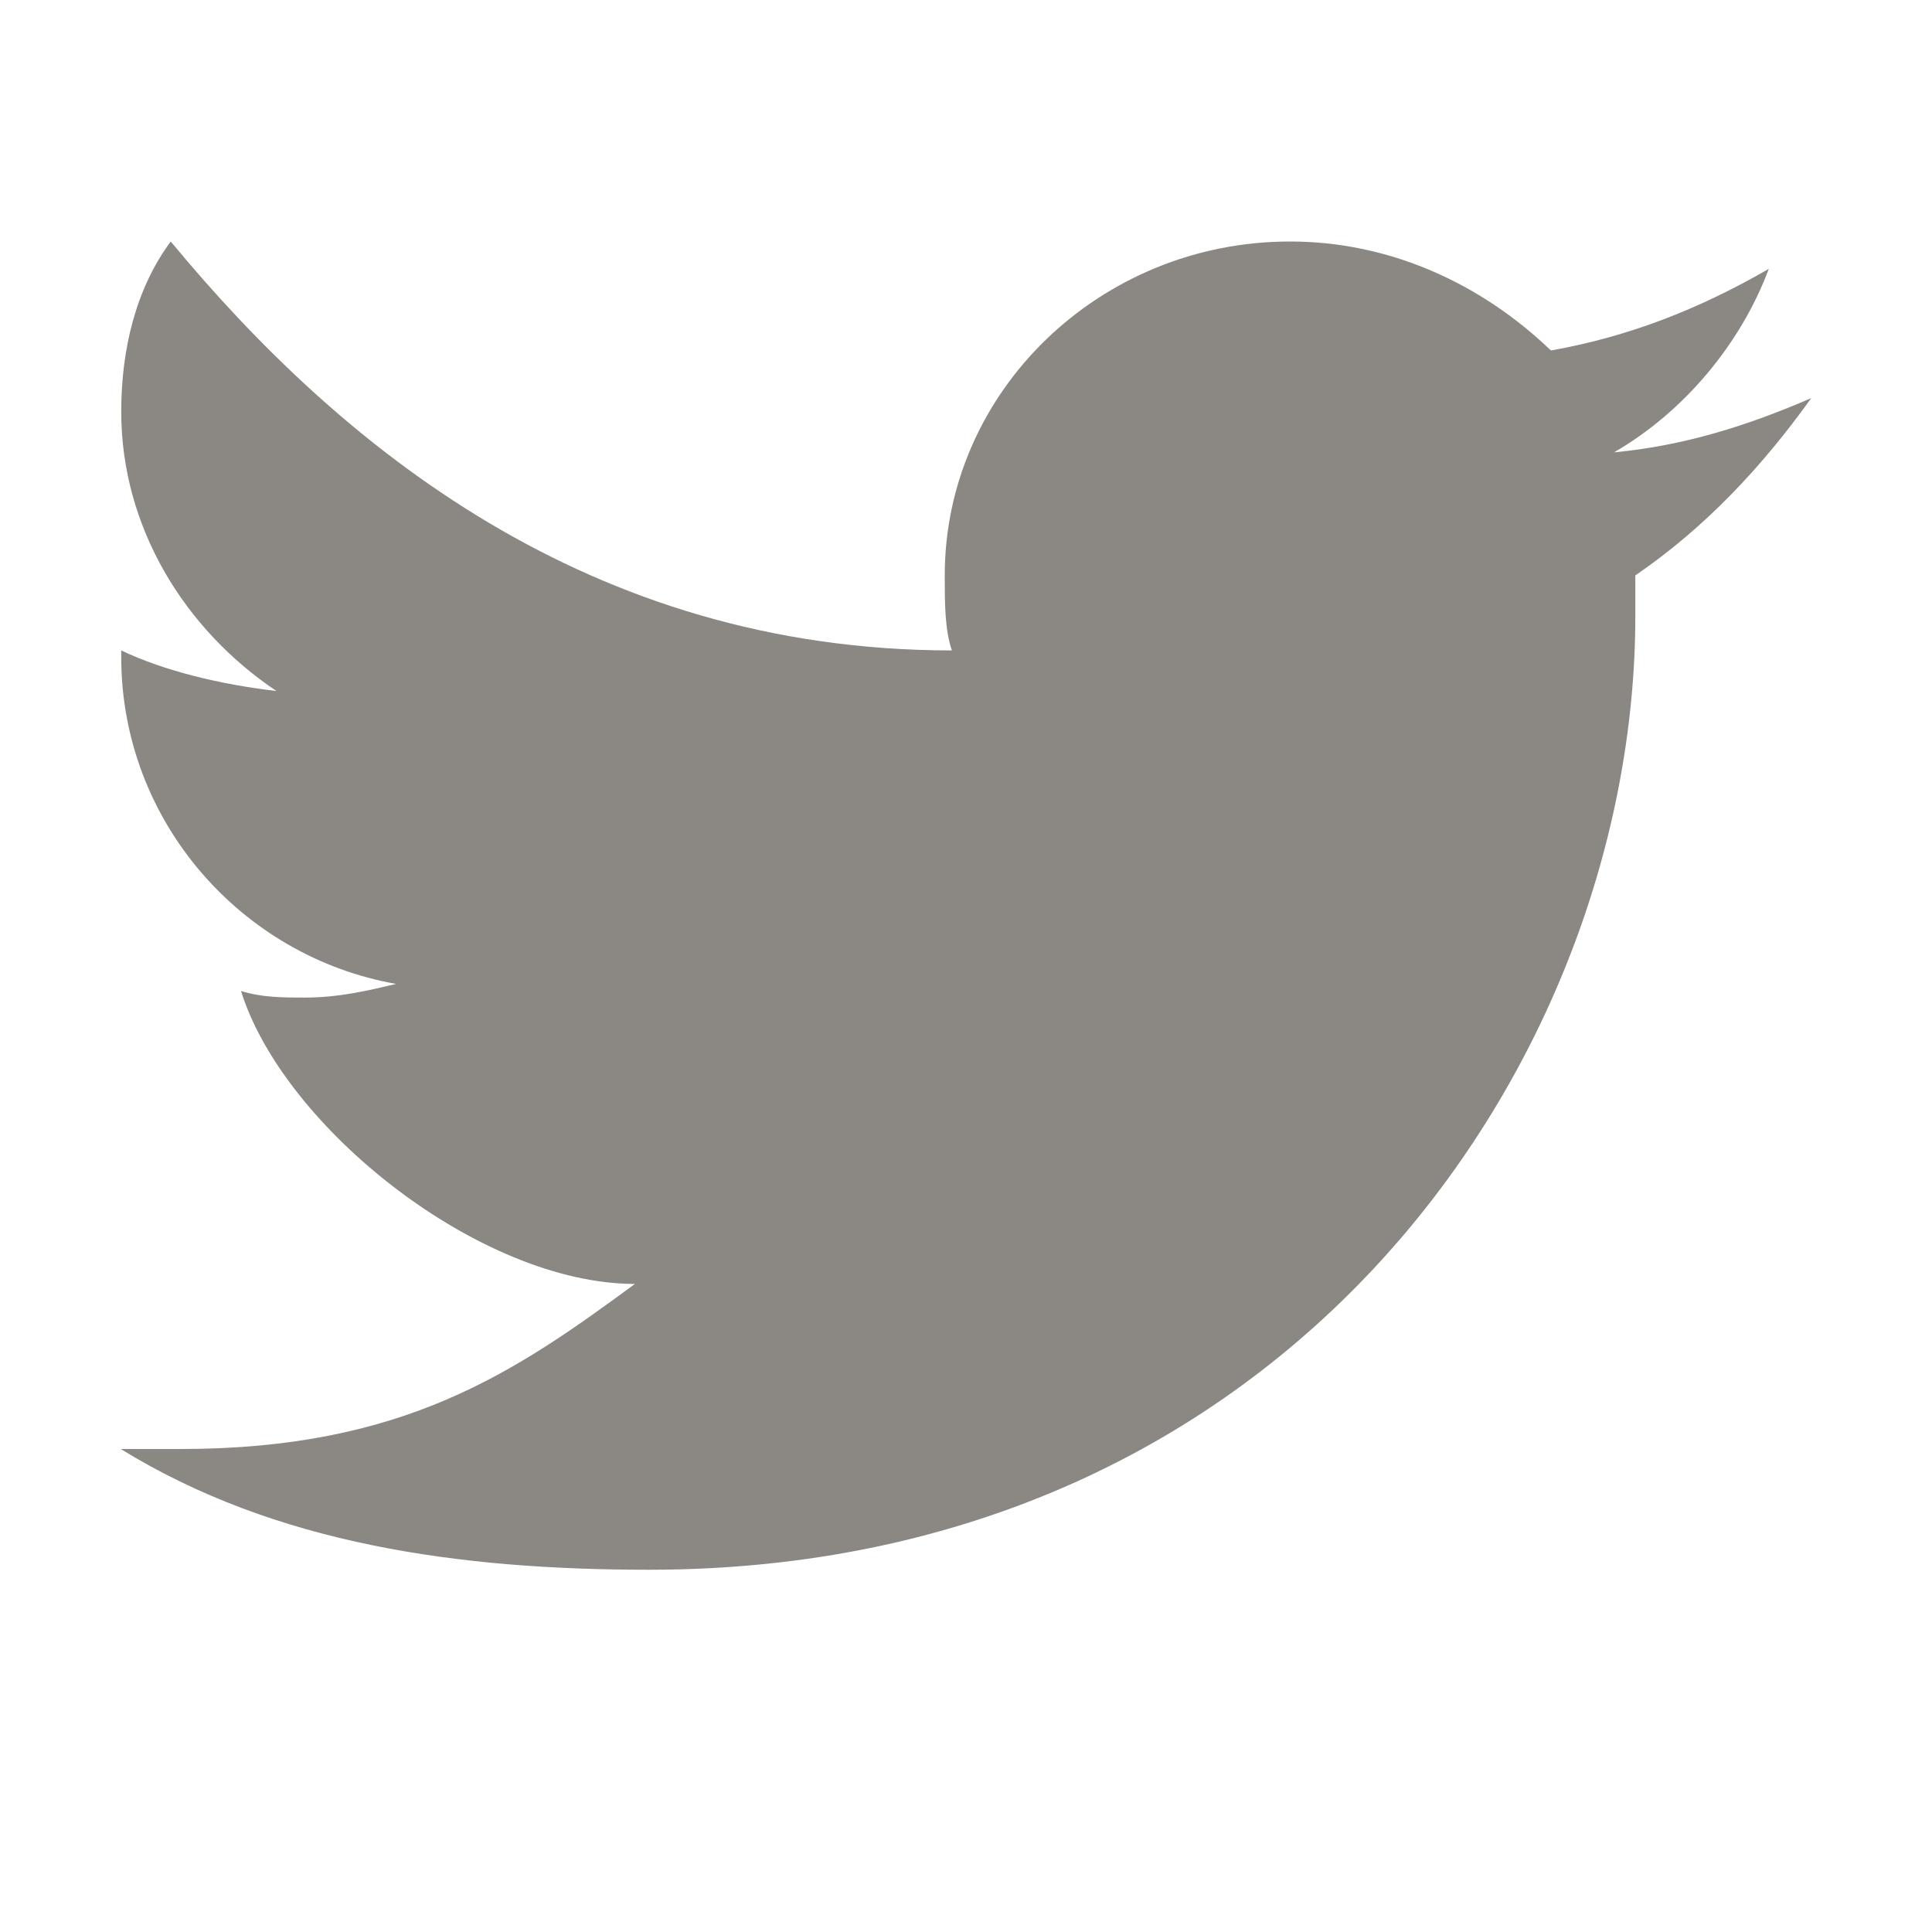 <?xml version="1.0" encoding="UTF-8"?>
<svg xmlns="http://www.w3.org/2000/svg" xmlns:xlink="http://www.w3.org/1999/xlink" viewBox="0 0 32 32" width="32px" height="32px">
<g id="surface90870272">
<path style=" stroke:none;fill-rule:nonzero;fill:rgb(54.51%,53.333%,51.373%);fill-opacity:1;" d="M 30 6.594 C 28.953 7.047 27.898 7.383 26.734 7.492 C 27.898 6.82 28.836 5.688 29.297 4.453 C 28.133 5.125 26.969 5.578 25.688 5.805 C 24.516 4.68 23 4 21.367 4 C 18.219 4 15.648 6.484 15.648 9.531 C 15.648 9.977 15.648 10.43 15.766 10.773 C 9.75 10.773 5.625 7.383 2.828 4 C 2.242 4.789 2.008 5.805 2.008 6.82 C 2.008 8.734 3.062 10.43 4.578 11.445 C 3.641 11.336 2.711 11.109 2.008 10.773 C 2.008 10.773 2.008 10.773 2.008 10.883 C 2.008 13.594 3.992 15.844 6.562 16.297 C 6.094 16.406 5.625 16.523 5.039 16.523 C 4.695 16.523 4.344 16.523 3.992 16.414 C 4.695 18.672 7.953 21.266 10.516 21.266 C 8.531 22.727 6.688 24 3 24 C 2.531 24 2.906 24 2 24 C 4.562 25.578 7.602 26 10.75 26 C 21.367 26 27.086 17.539 27.086 10.203 C 27.086 9.977 27.086 9.758 27.086 9.531 C 28.25 8.734 29.188 7.727 30 6.594 "/>
</g>
</svg>
